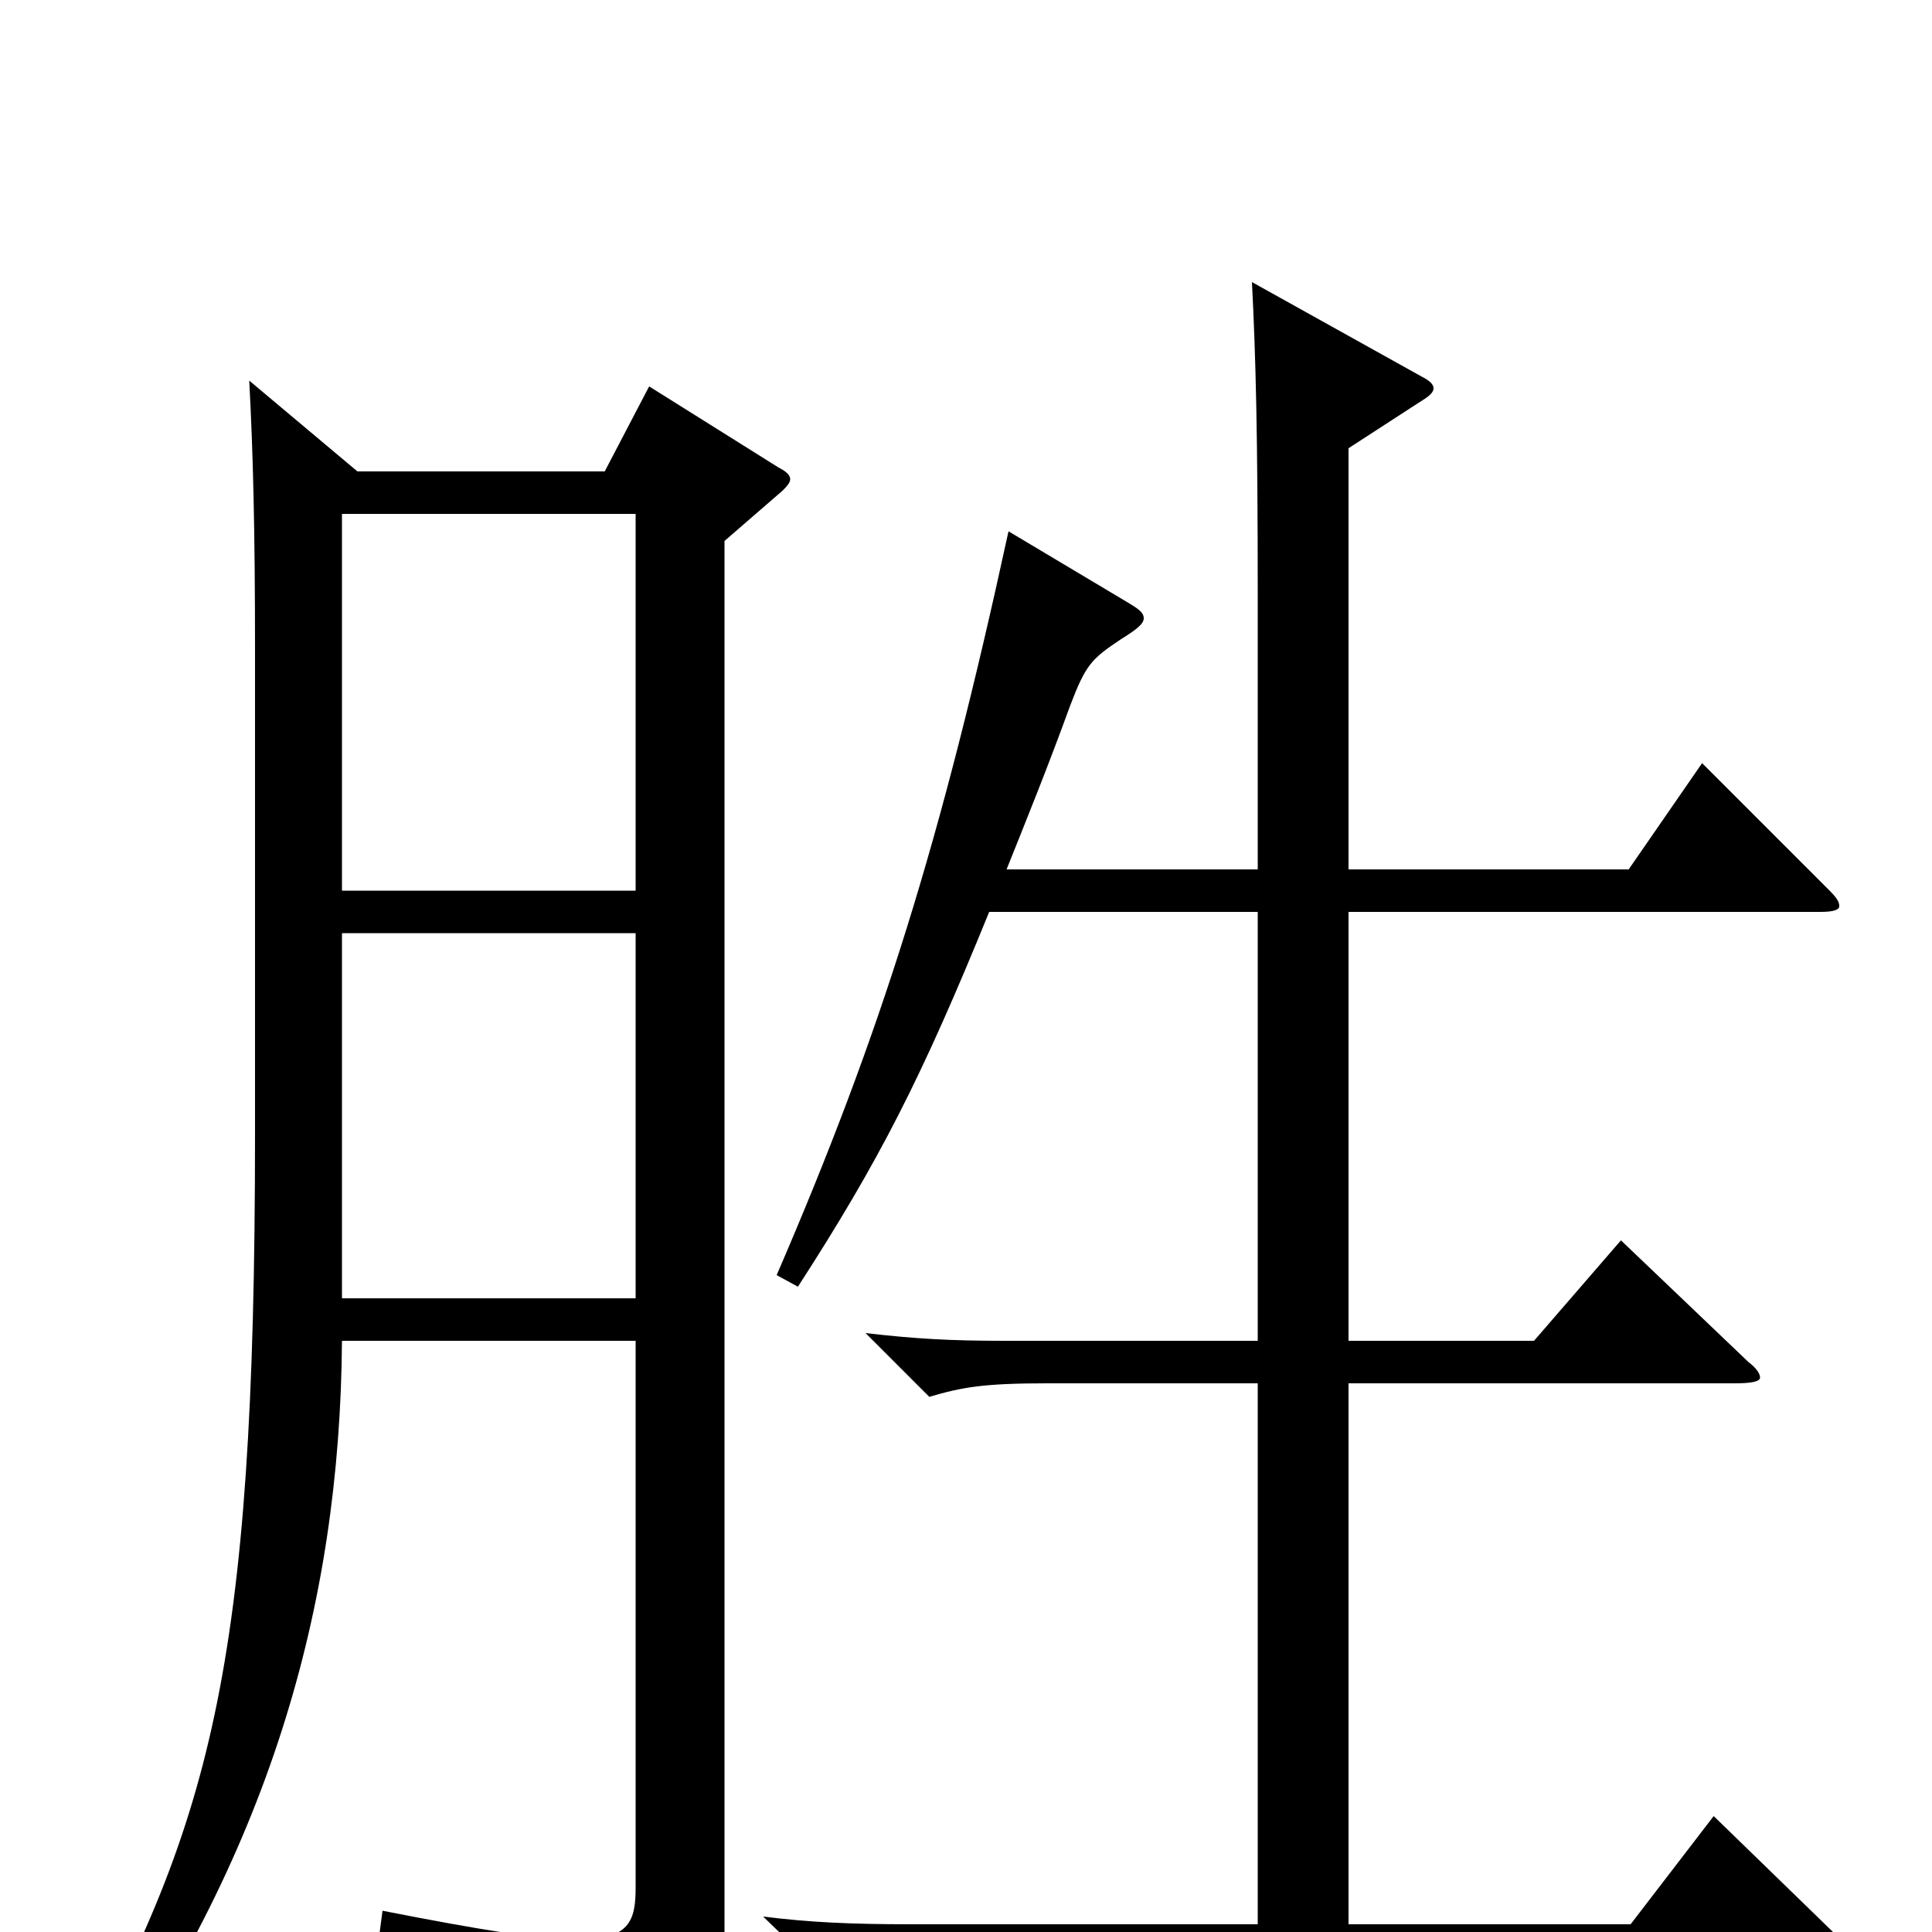 <svg xmlns="http://www.w3.org/2000/svg" viewBox="0 -1000 1000 1000">
	<path fill="#000000" d="M336 -800L313 -756H185L129 -803C131 -766 132 -725 132 -664V-413C132 -134 109 -55 33 82L45 92C139 -39 176 -168 177 -306H329V-23C329 -6 326 4 299 4C280 4 249 -1 198 -11L196 4C284 28 297 47 304 76C305 82 307 85 310 85C312 85 314 84 316 83C368 59 375 46 375 7V-720L405 -746C407 -748 409 -750 409 -752C409 -754 407 -756 403 -758ZM177 -539V-734H329V-539ZM177 -328V-517H329V-328ZM887 -60L844 -4H698V-284H898C907 -284 911 -285 911 -287C911 -289 909 -292 905 -295L839 -358L794 -306H698V-528H942C949 -528 952 -529 952 -531C952 -533 951 -535 947 -539L881 -605L843 -550H698V-768L735 -792C740 -795 742 -797 742 -799C742 -801 740 -803 736 -805L648 -854C650 -815 651 -775 651 -693V-550H521C531 -575 542 -602 554 -635C562 -656 565 -659 580 -669C588 -674 592 -677 592 -680C592 -683 589 -685 584 -688L522 -725C487 -564 456 -465 402 -340L413 -334C455 -399 477 -442 512 -528H651V-306H520C492 -306 474 -307 448 -310L481 -277C498 -282 509 -284 542 -284H651V-4H472C440 -4 419 -5 395 -8L428 24C440 19 452 18 494 18H954C959 18 962 17 962 15C962 14 960 11 957 8Z"/>
</svg>